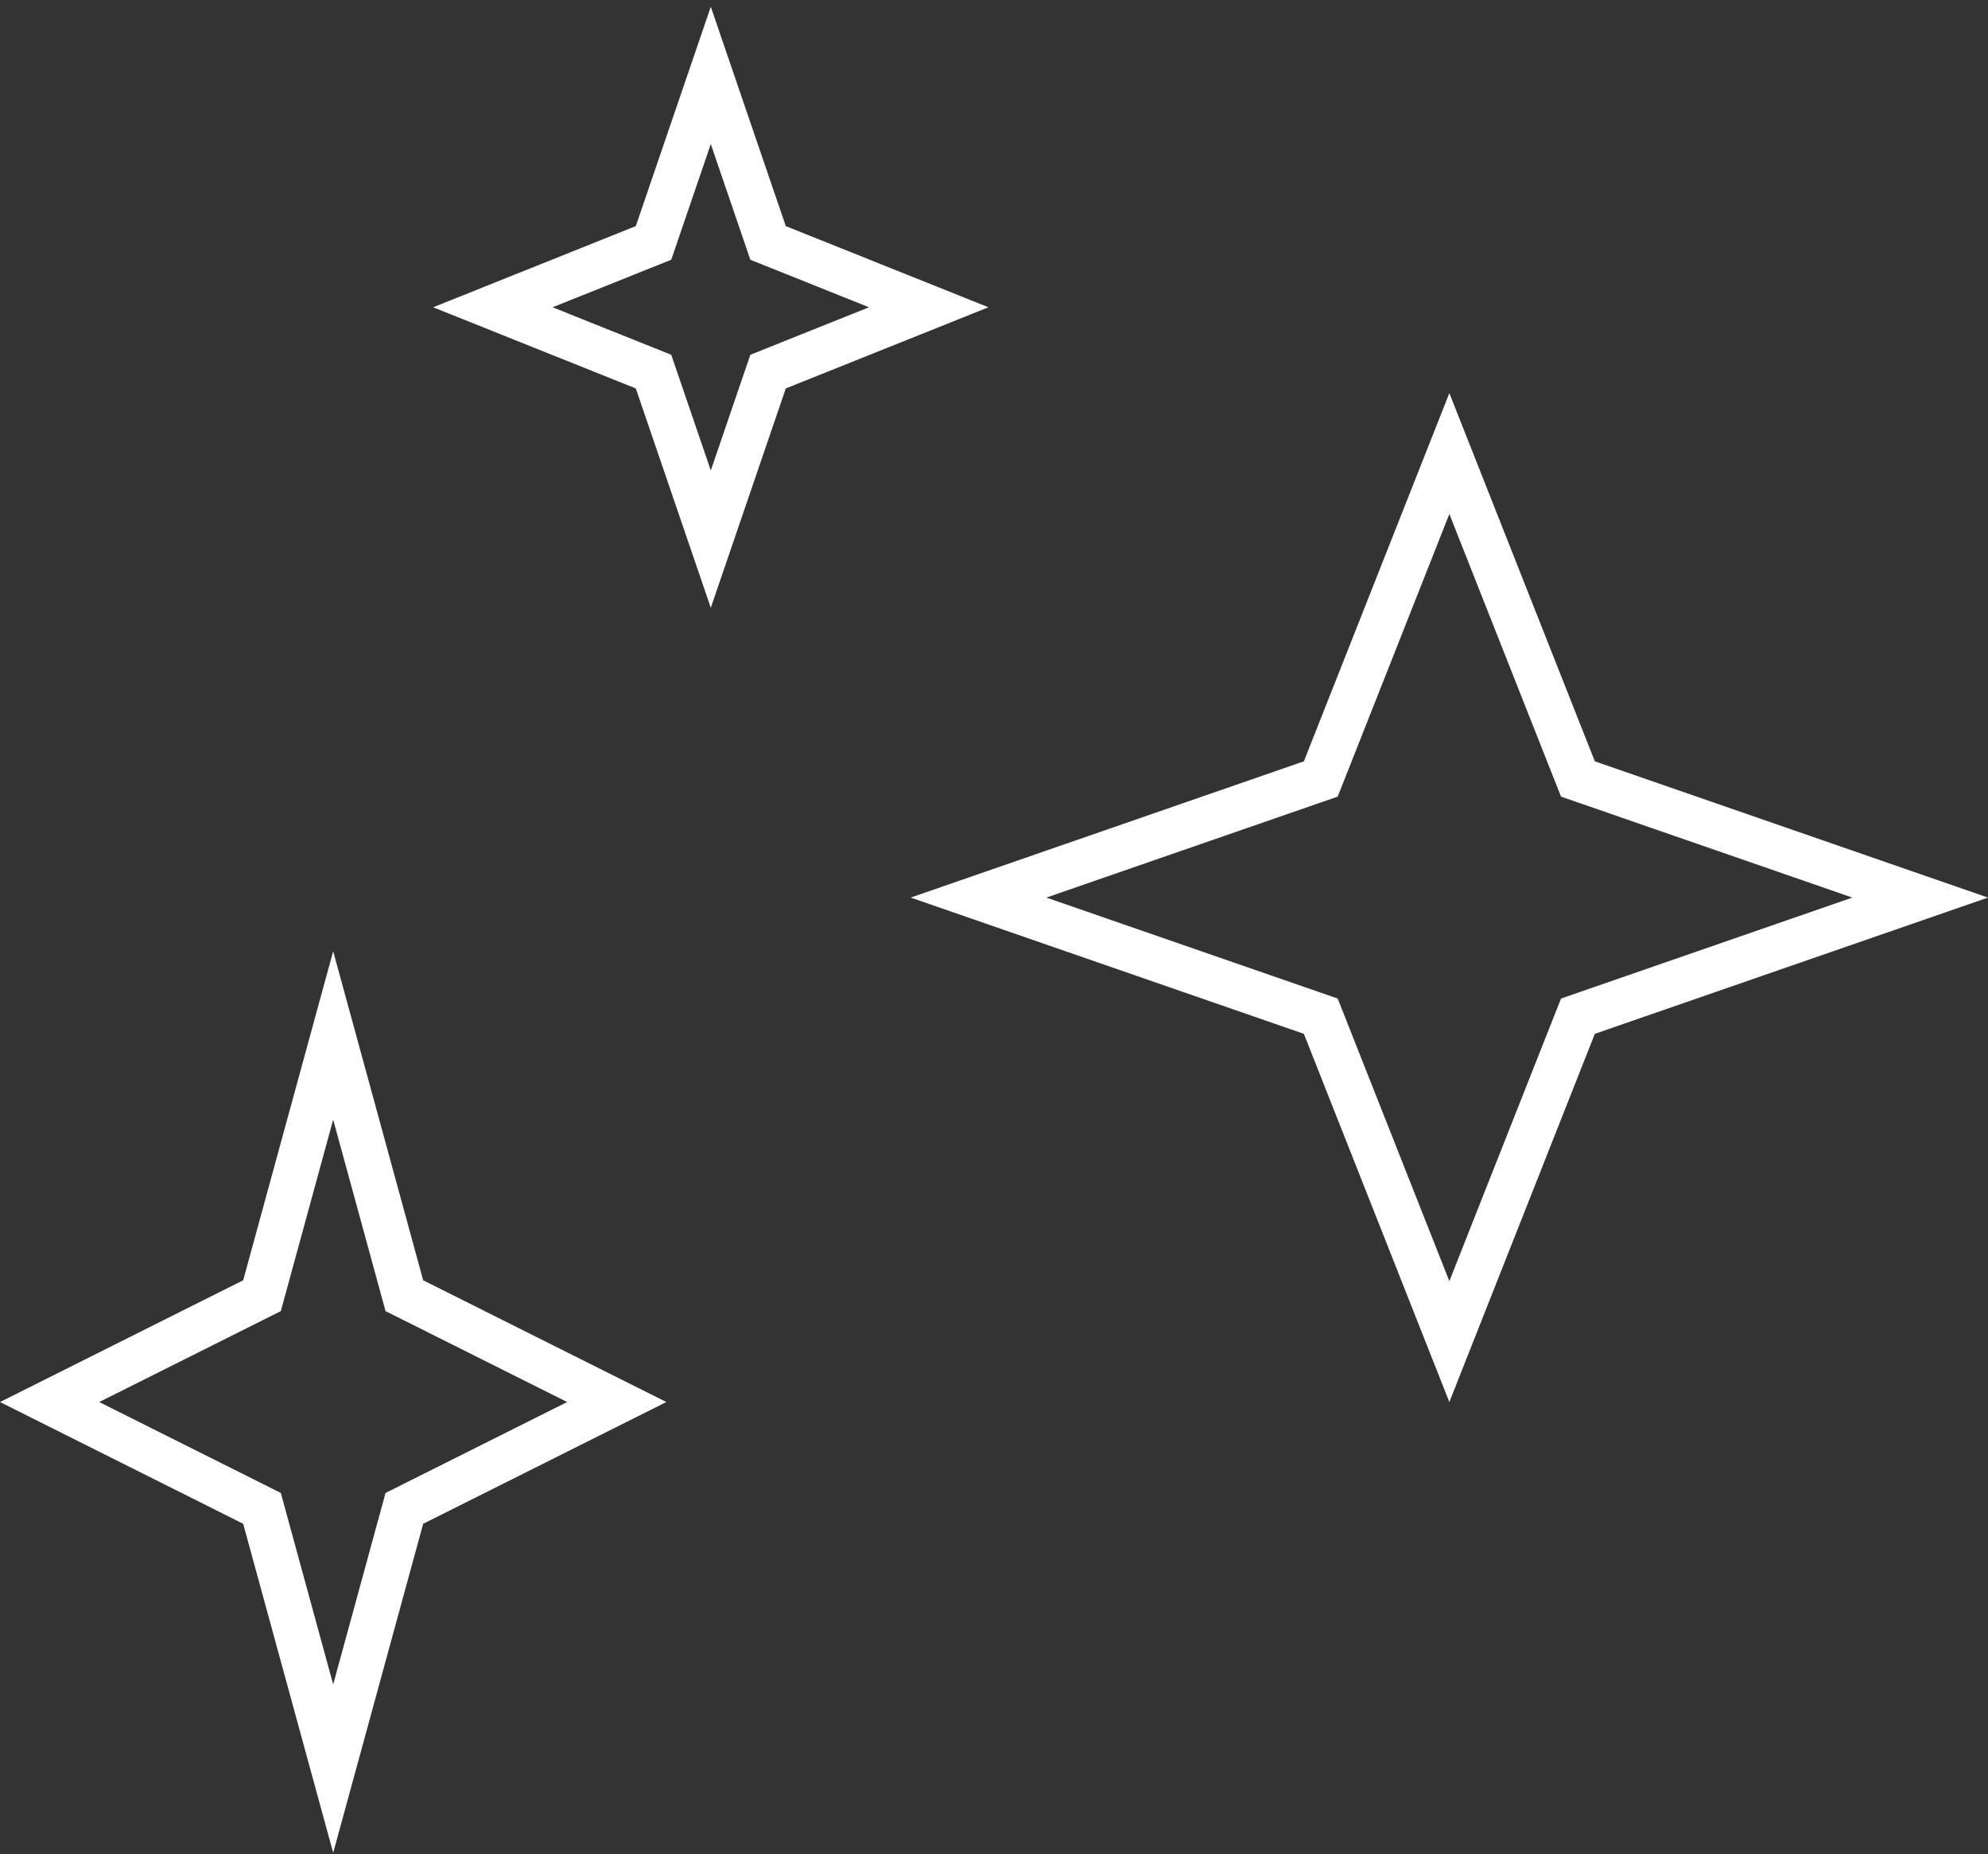 <svg width="179" height="167" viewBox="0 0 179 167" fill="none" xmlns="http://www.w3.org/2000/svg">
<rect x="0" y="0" width="179" height="167" fill="#333333" stroke="none"/>
<path d="M30 93.252L36.173 115.829L36.409 116.691L37.207 117.09L55.533 126.267L37.207 135.444L36.409 135.843L36.173 136.705L30 159.282L23.826 136.705L23.591 135.843L22.793 135.444L4.467 126.267L22.793 117.09L23.591 116.691L23.826 115.829L30 93.252Z" stroke="white" stroke-width="4"/>
<path d="M64 6.791L68.86 21.009L69.157 21.878L70.008 22.219L83.622 27.673L70.008 33.126L69.157 33.467L68.86 34.336L64 48.554L59.14 34.336L58.843 33.467L57.992 33.126L44.378 27.673L57.992 22.219L58.843 21.878L59.14 21.009L64 6.791Z" stroke="white" stroke-width="4"/>
<path d="M130.5 40.849L141.739 69.3L142.077 70.155L142.944 70.455L172.893 80.836L142.944 91.217L142.077 91.518L141.739 92.372L130.5 120.823L119.261 92.372L118.923 91.518L118.056 91.217L88.107 80.836L118.056 70.455L118.923 70.155L119.261 69.3L130.5 40.849Z" stroke="white" stroke-width="4"/>
</svg>
